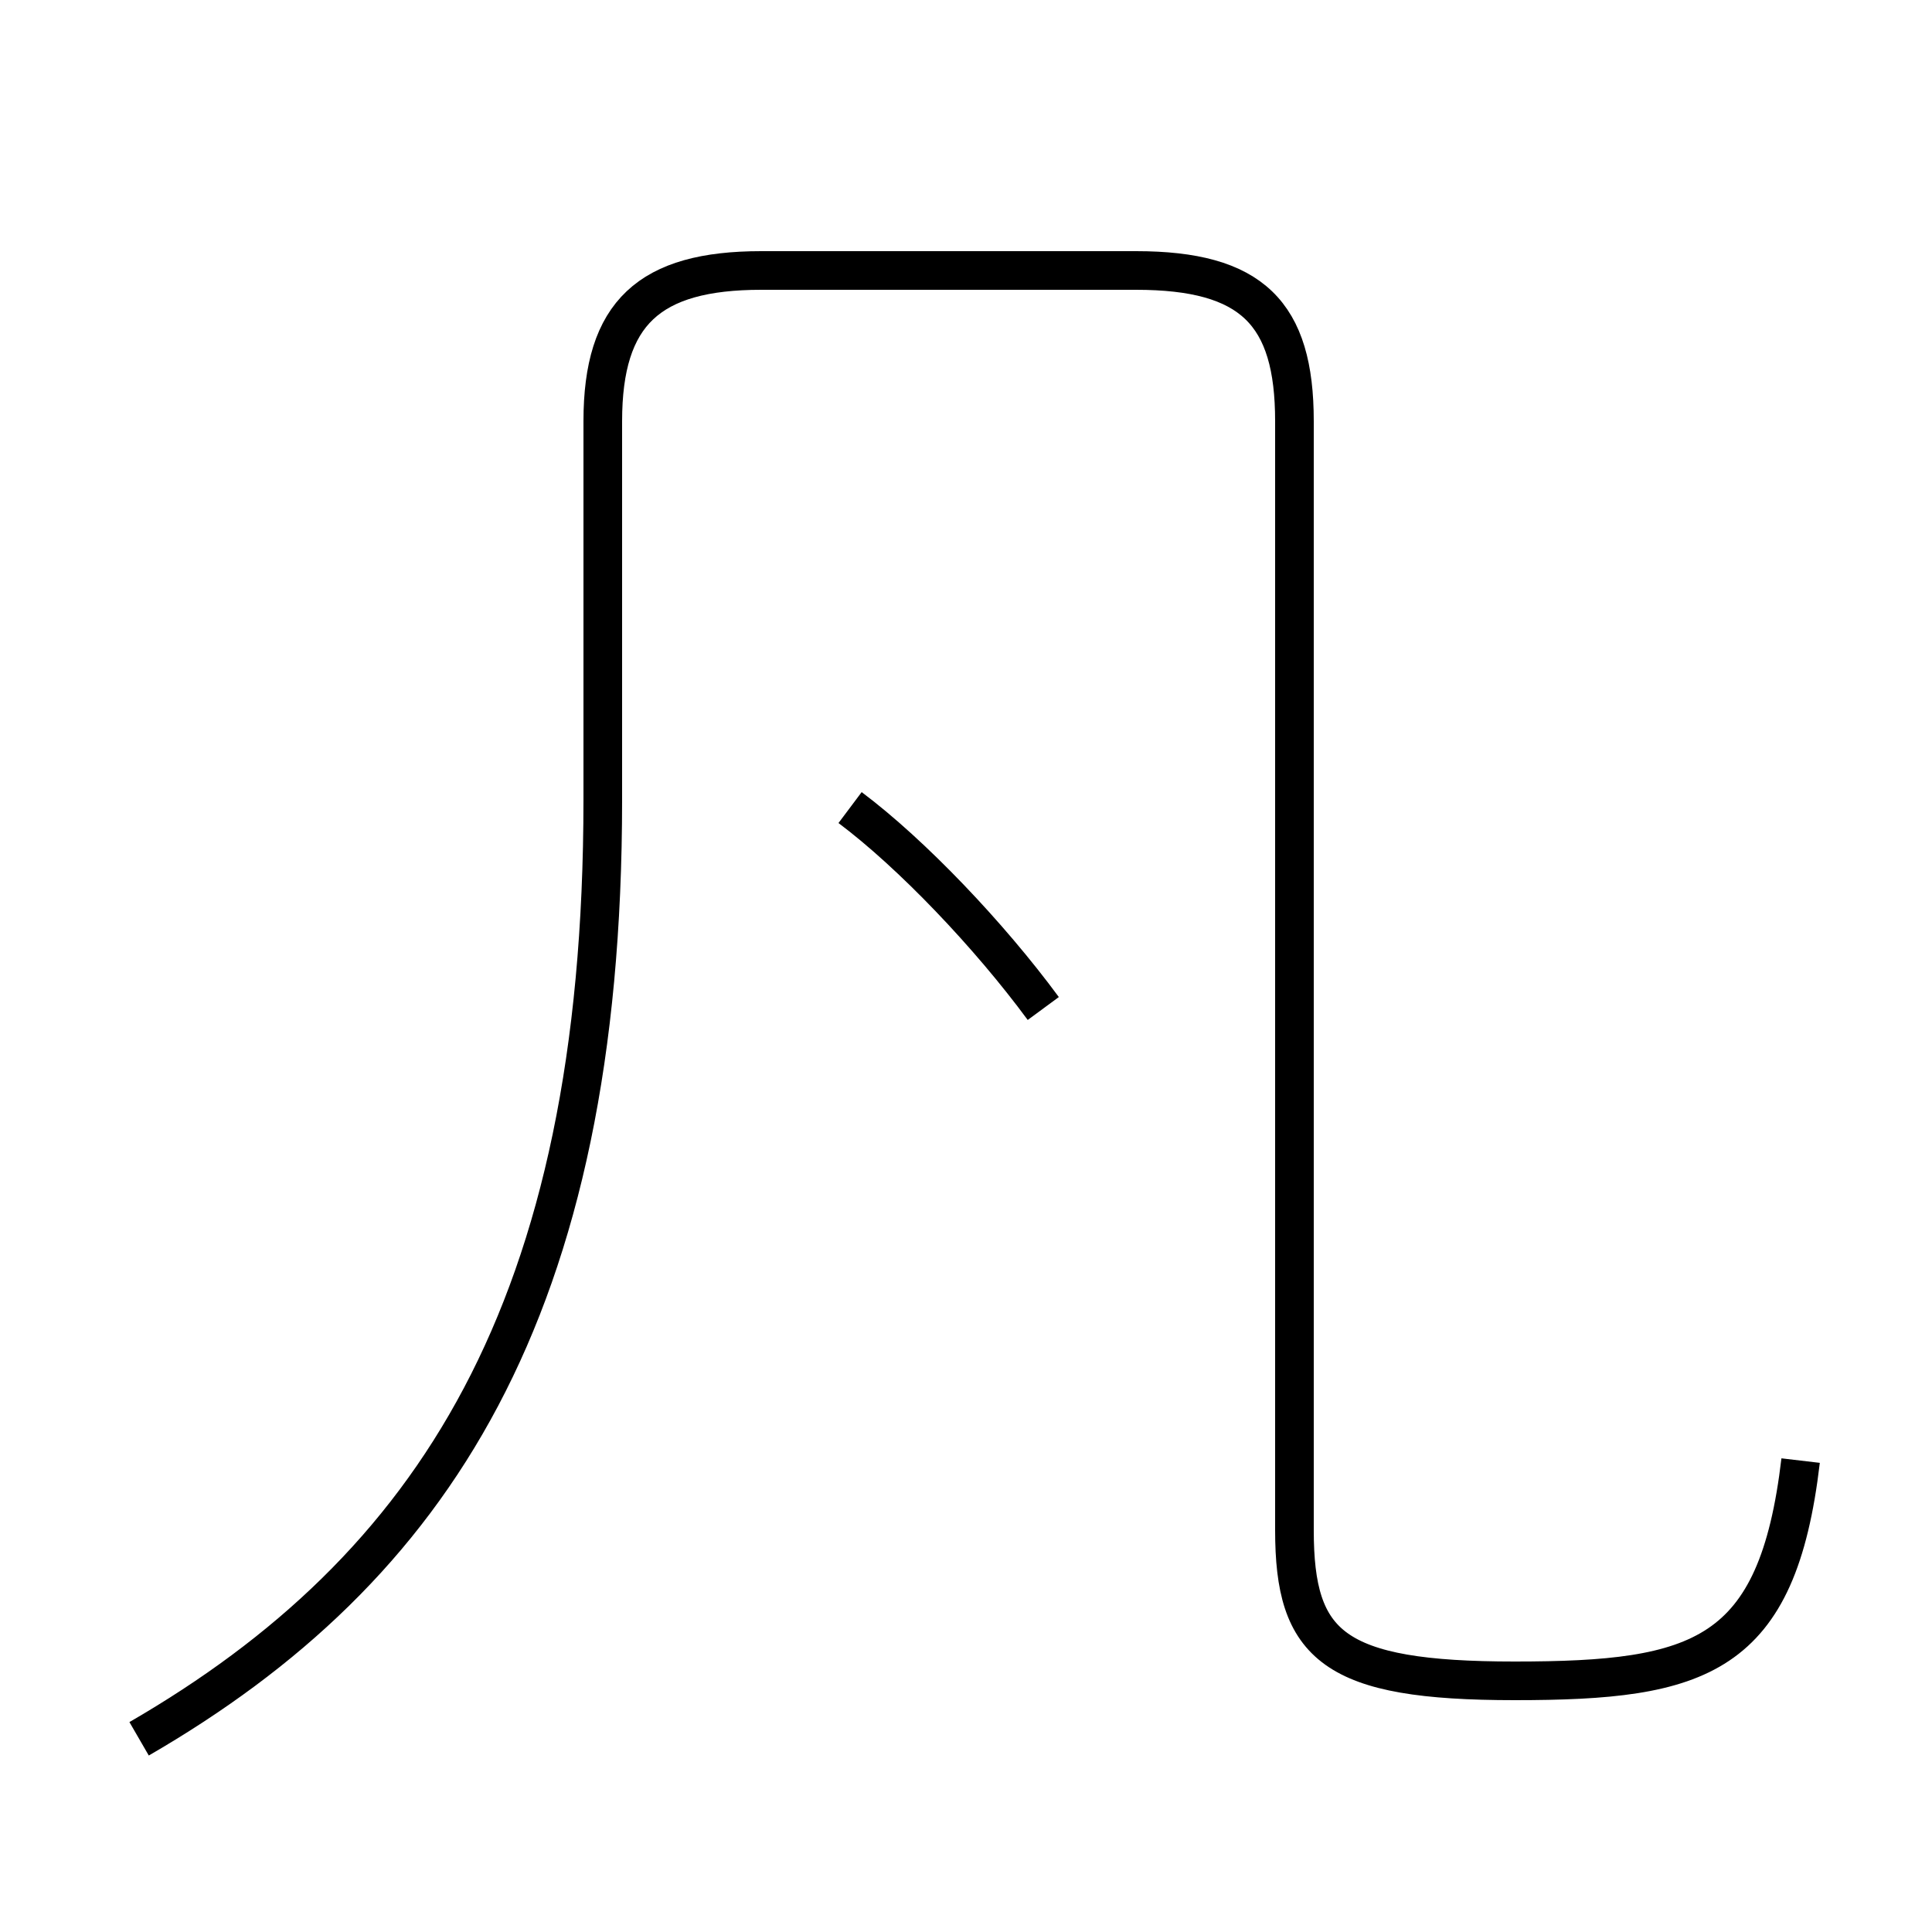 <?xml version='1.0' encoding='utf8'?>
<svg viewBox="0.0 -6.0 50.0 50.0" version="1.1" xmlns="http://www.w3.org/2000/svg">
<rect x="0.0" y="-6.0" width="50.0" height="50.0" fill="#808080" stroke="none"/>
<rect x="-1000" y="-1000" width="2000" height="2000" stroke="white" fill="white"/>
<g style="fill:white;stroke:#000000;  stroke-width:1">
<path d="M 3.6 1.0 C 11.2 -3.4 15.6 -10.1 15.6 -23.3 L 15.6 -33.1 C 15.6 -35.9 16.8 -37.0 19.7 -37.0 L 29.4 -37.0 C 32.4 -37.0 33.5 -35.9 33.5 -33.1 L 33.5 -4.4 C 33.5 -1.4 34.5 -0.5 39.2 -0.5 C 44.0 -0.5 46.0 -1.1 46.6 -6.2 M 27.0 -17.9 C 25.6 -19.8 23.6 -21.9 22.0 -23.1" transform="translate(0.0 38.0)" />
</g>
</svg>